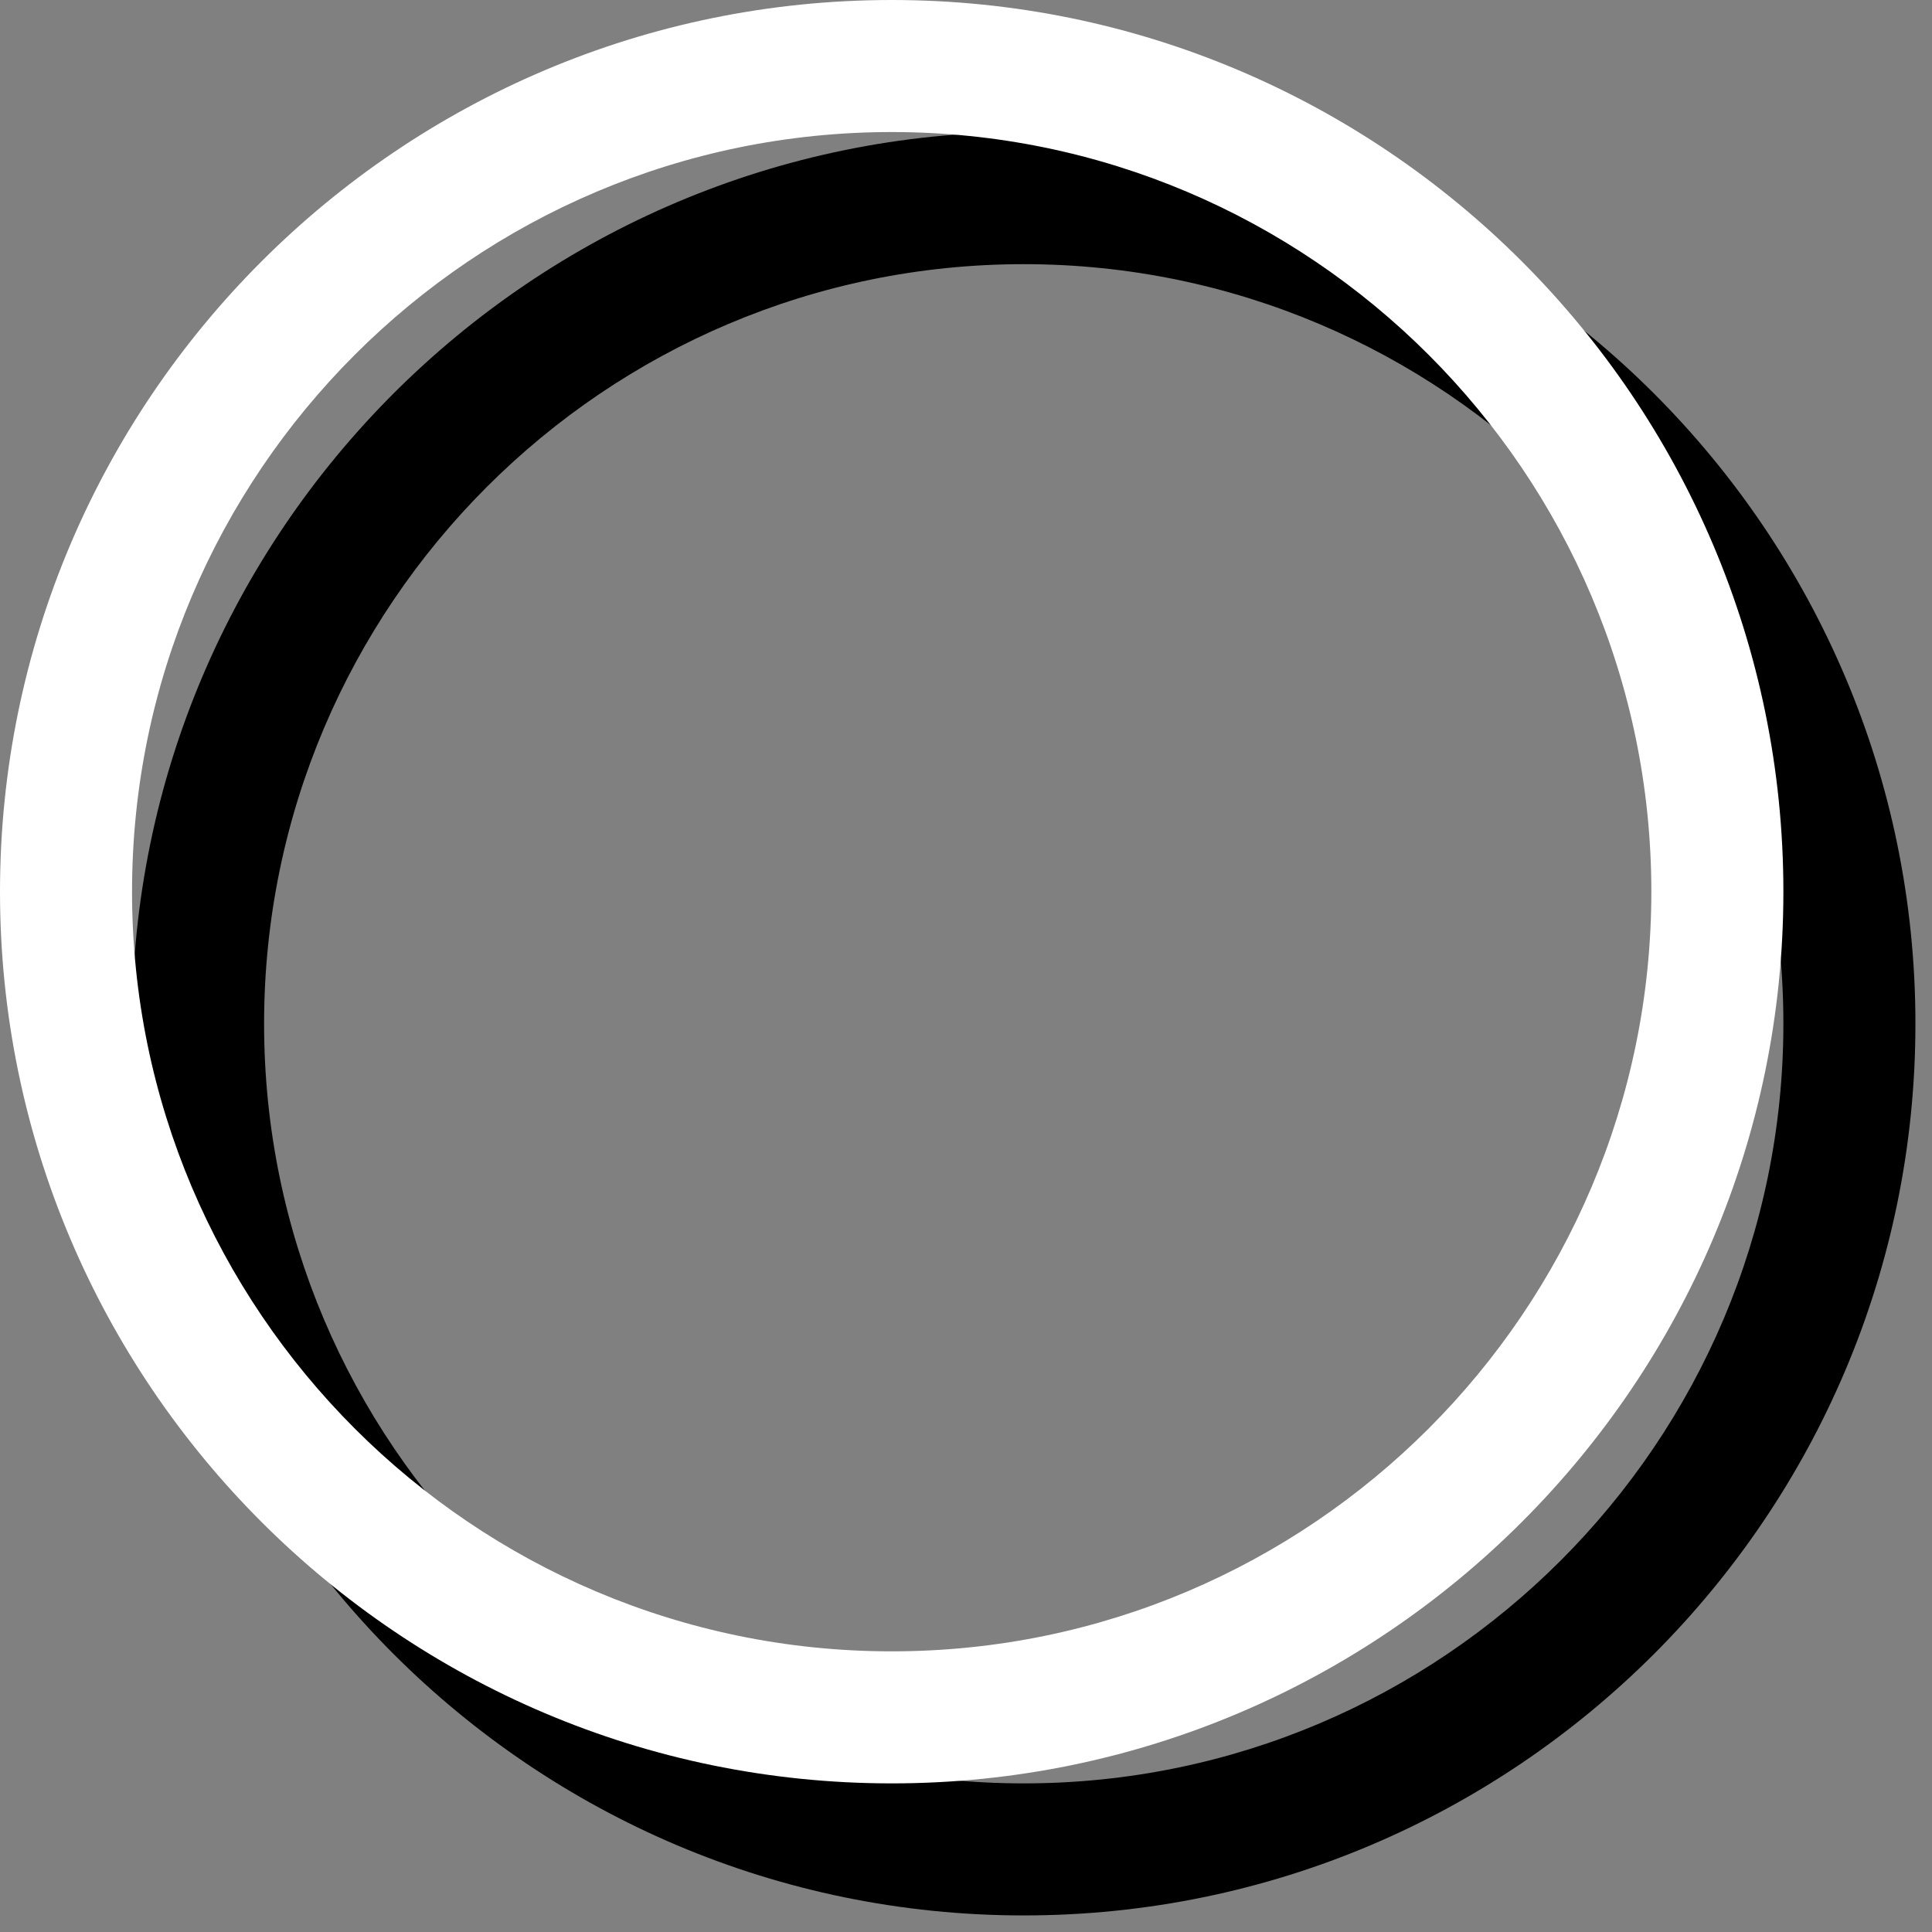 <?xml version="1.0" encoding="utf-8"?>
<!-- Generator: Adobe Illustrator 15.0.2, SVG Export Plug-In  -->
<!DOCTYPE svg PUBLIC "-//W3C//DTD SVG 1.1//EN" "http://www.w3.org/Graphics/SVG/1.1/DTD/svg11.dtd">
<svg version="1.1"
	 xmlns="http://www.w3.org/2000/svg" xmlns:xlink="http://www.w3.org/1999/xlink" xmlns:a="http://ns.adobe.com/AdobeSVGViewerExtensions/3.0/"
	 x="0px" y="0px" width="26px" height="26px" viewBox="0 0 26 26" overflow="visible" enable-background="new 0 0 26 26"
	 xml:space="preserve">
<rect x="0" y="0" width="26" height="26" fill="#808080" stroke="none"/>
<defs>
</defs>
<path d="M13.777,25.777c-6.617,0-12-5.383-12-12c0-6.617,5.383-12,12-12c6.617,0,12,5.383,12,12
	C25.777,20.395,20.395,25.777,13.777,25.777z M13.777,3.555c-5.637,0-10.223,4.586-10.223,10.223S8.141,24,13.777,24
	S24,19.414,24,13.777S19.414,3.555,13.777,3.555z"/>
<path fill="#FFFFFF" d="M12,24C5.383,24,0,18.617,0,12C0,5.383,5.383,0,12,0c6.617,0,12,5.383,12,12C24,18.617,18.617,24,12,24z
	 M12,1.777C6.363,1.777,1.777,6.363,1.777,12S6.363,22.223,12,22.223S22.223,17.637,22.223,12S17.637,1.777,12,1.777z"/>
</svg>

